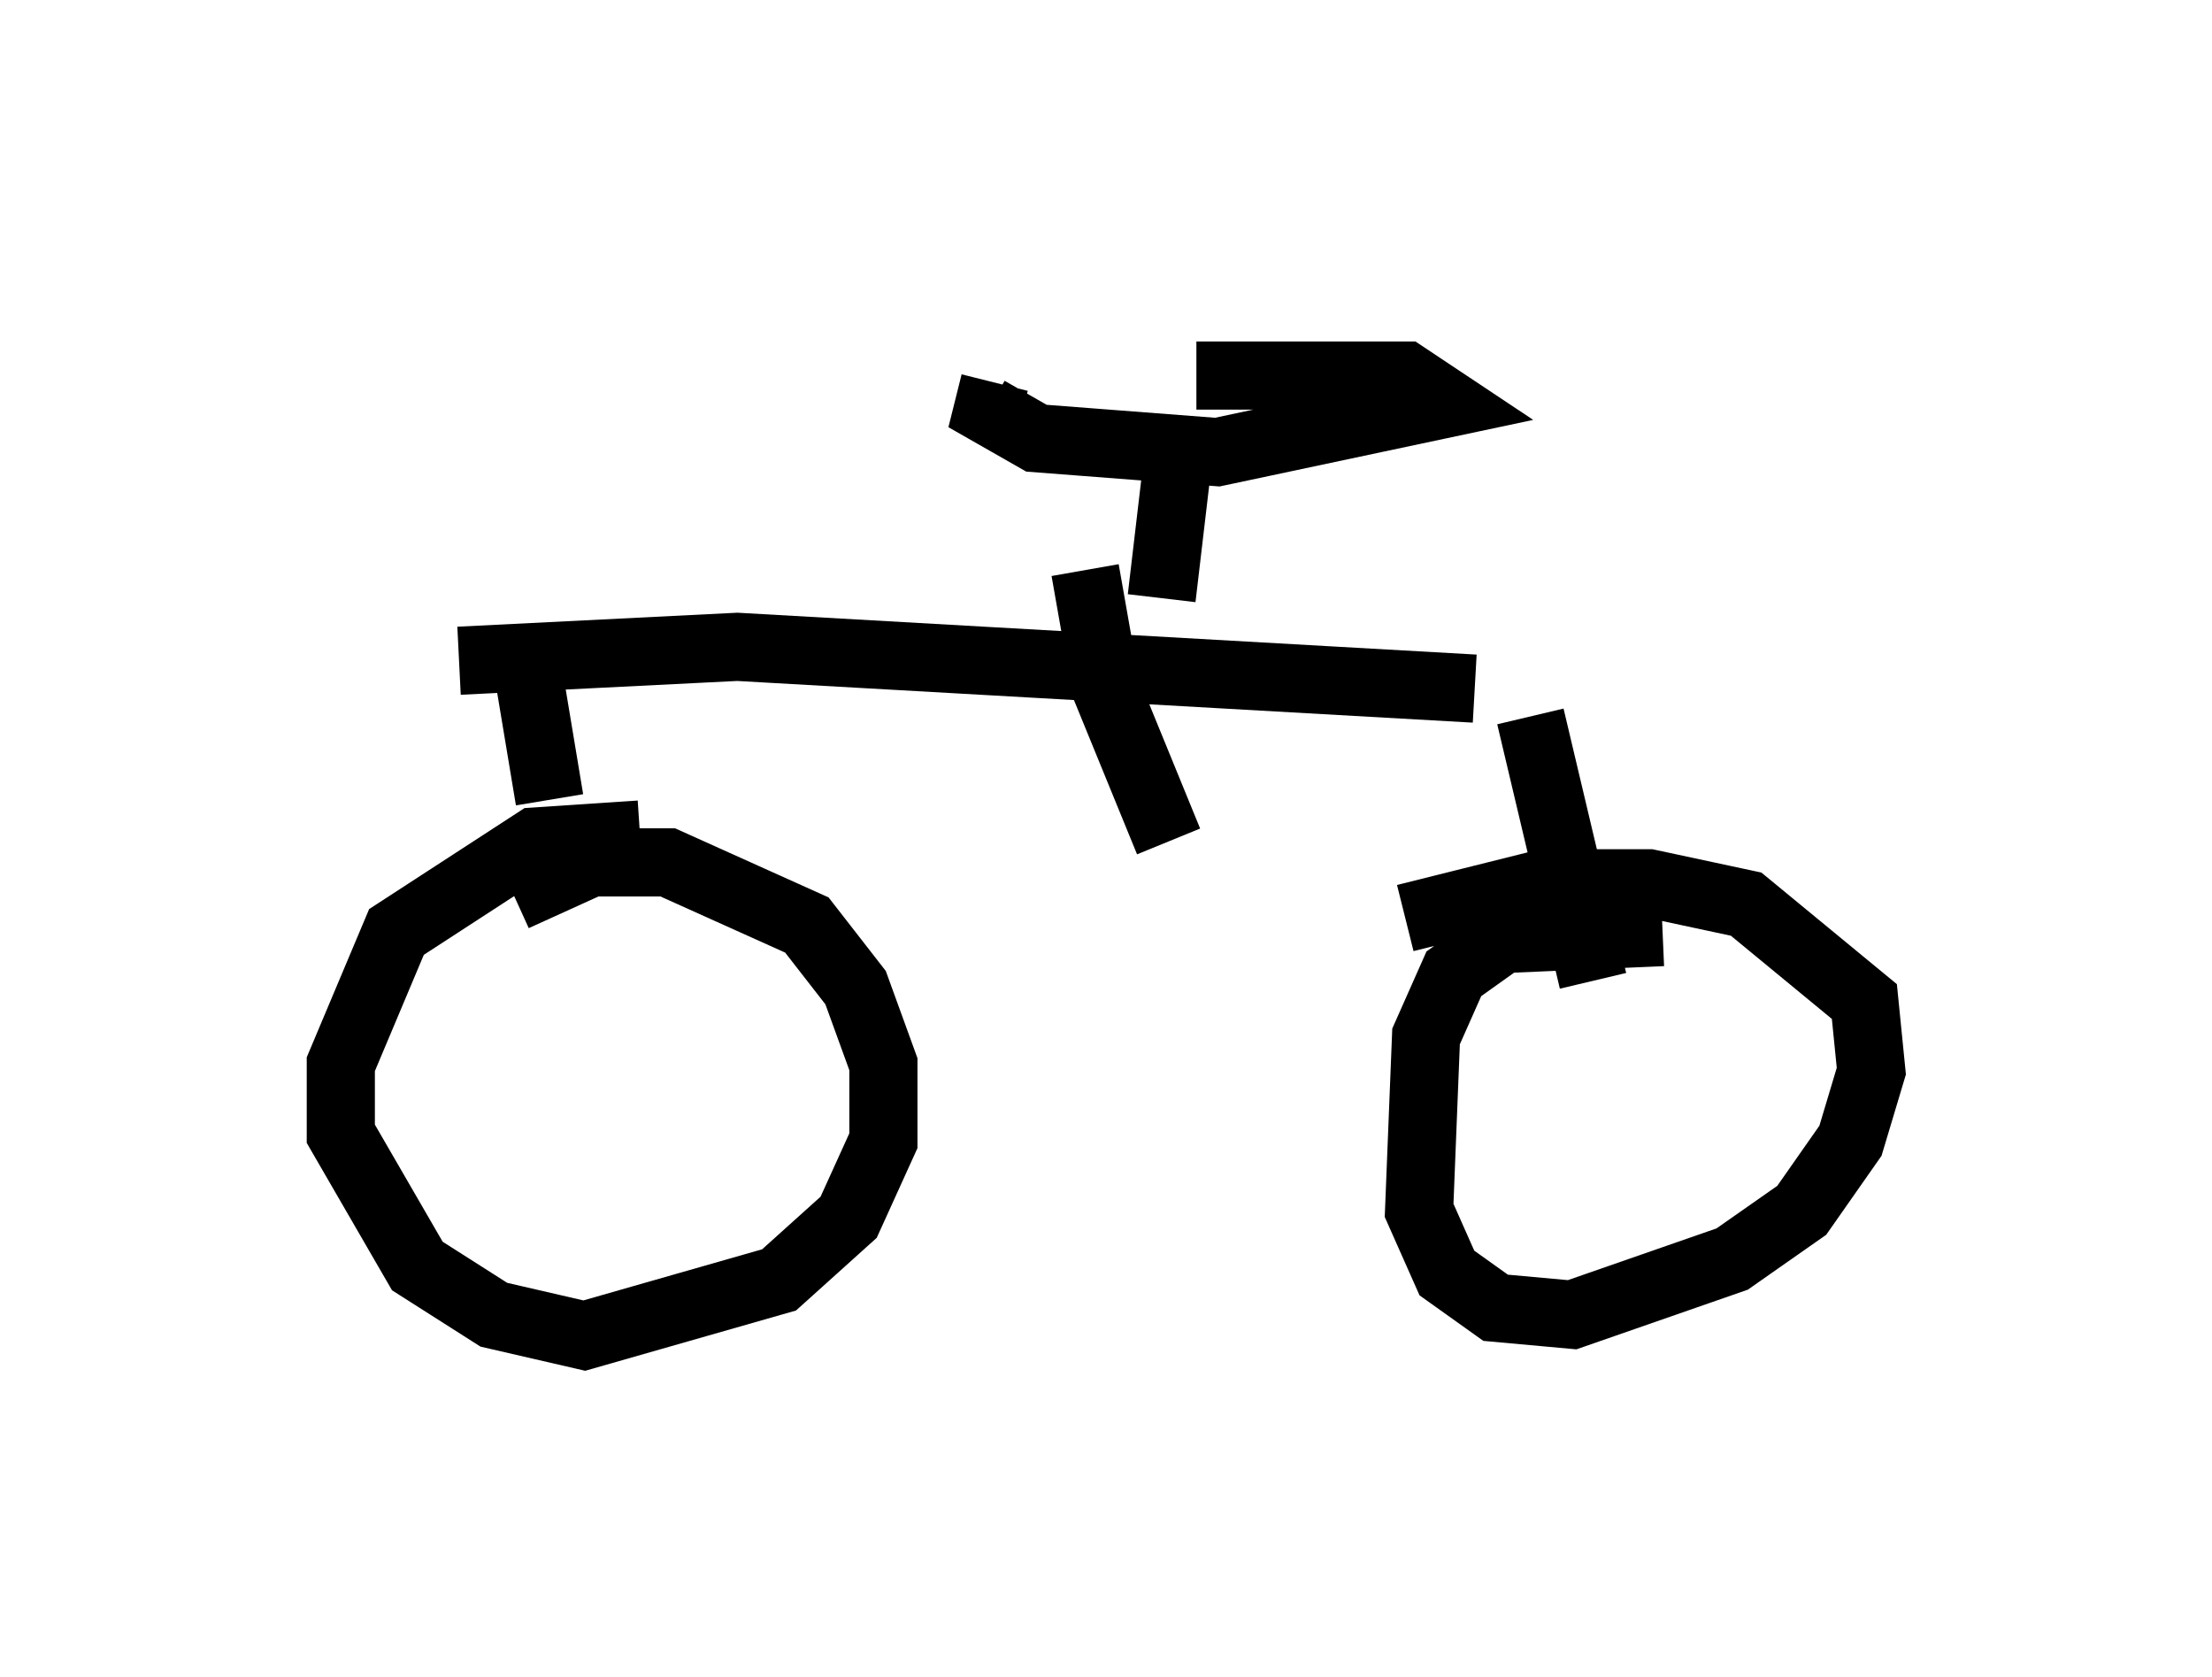 <?xml version="1.0" encoding="utf-8" ?>
<svg baseProfile="full" height="24.598" version="1.1" width="32.459" xmlns="http://www.w3.org/2000/svg" xmlns:ev="http://www.w3.org/2001/xml-events" xmlns:xlink="http://www.w3.org/1999/xlink"><defs /><rect fill="white" height="24.598" width="32.459" x="0" y="0" /><path d="M17.556, 5 m-2.96, 0.613 l-0.102, 0.408 0.715, 0.408 l2.654, 0.204 3.369, -0.715 l-0.613, -0.408 -3.063, 0.0 m-0.306, 1.531 l-0.204, 1.735 m4.594, 1.327 l-10.821, -0.613 -4.083, 0.204 m15.721, 0.817 l0.919, 3.879 m1.021, -0.715 l-2.348, 0.102 -0.715, 0.51 l-0.408, 0.919 -0.102, 2.552 l0.408, 0.919 0.715, 0.51 l1.123, 0.102 2.348, -0.817 l1.021, -0.715 0.715, -1.021 l0.306, -1.021 -0.102, -1.021 l-1.735, -1.429 -1.429, -0.306 l-1.531, 0.0 -2.042, 0.51 m-12.863, -3.573 l0.306, 1.838 m1.327, 0.51 l-1.531, 0.102 -2.042, 1.327 l-0.817, 1.94 0.0, 1.021 l1.123, 1.94 1.123, 0.715 l1.327, 0.306 2.858, -0.817 l1.021, -0.919 0.51, -1.123 l0.0, -1.123 -0.408, -1.123 l-0.715, -0.919 -2.042, -0.919 l-1.123, 0.0 -1.123, 0.51 m8.371, -4.798 l0.306, 1.735 0.919, 2.246 " fill="none" stroke="black" stroke-width="1" /></svg>